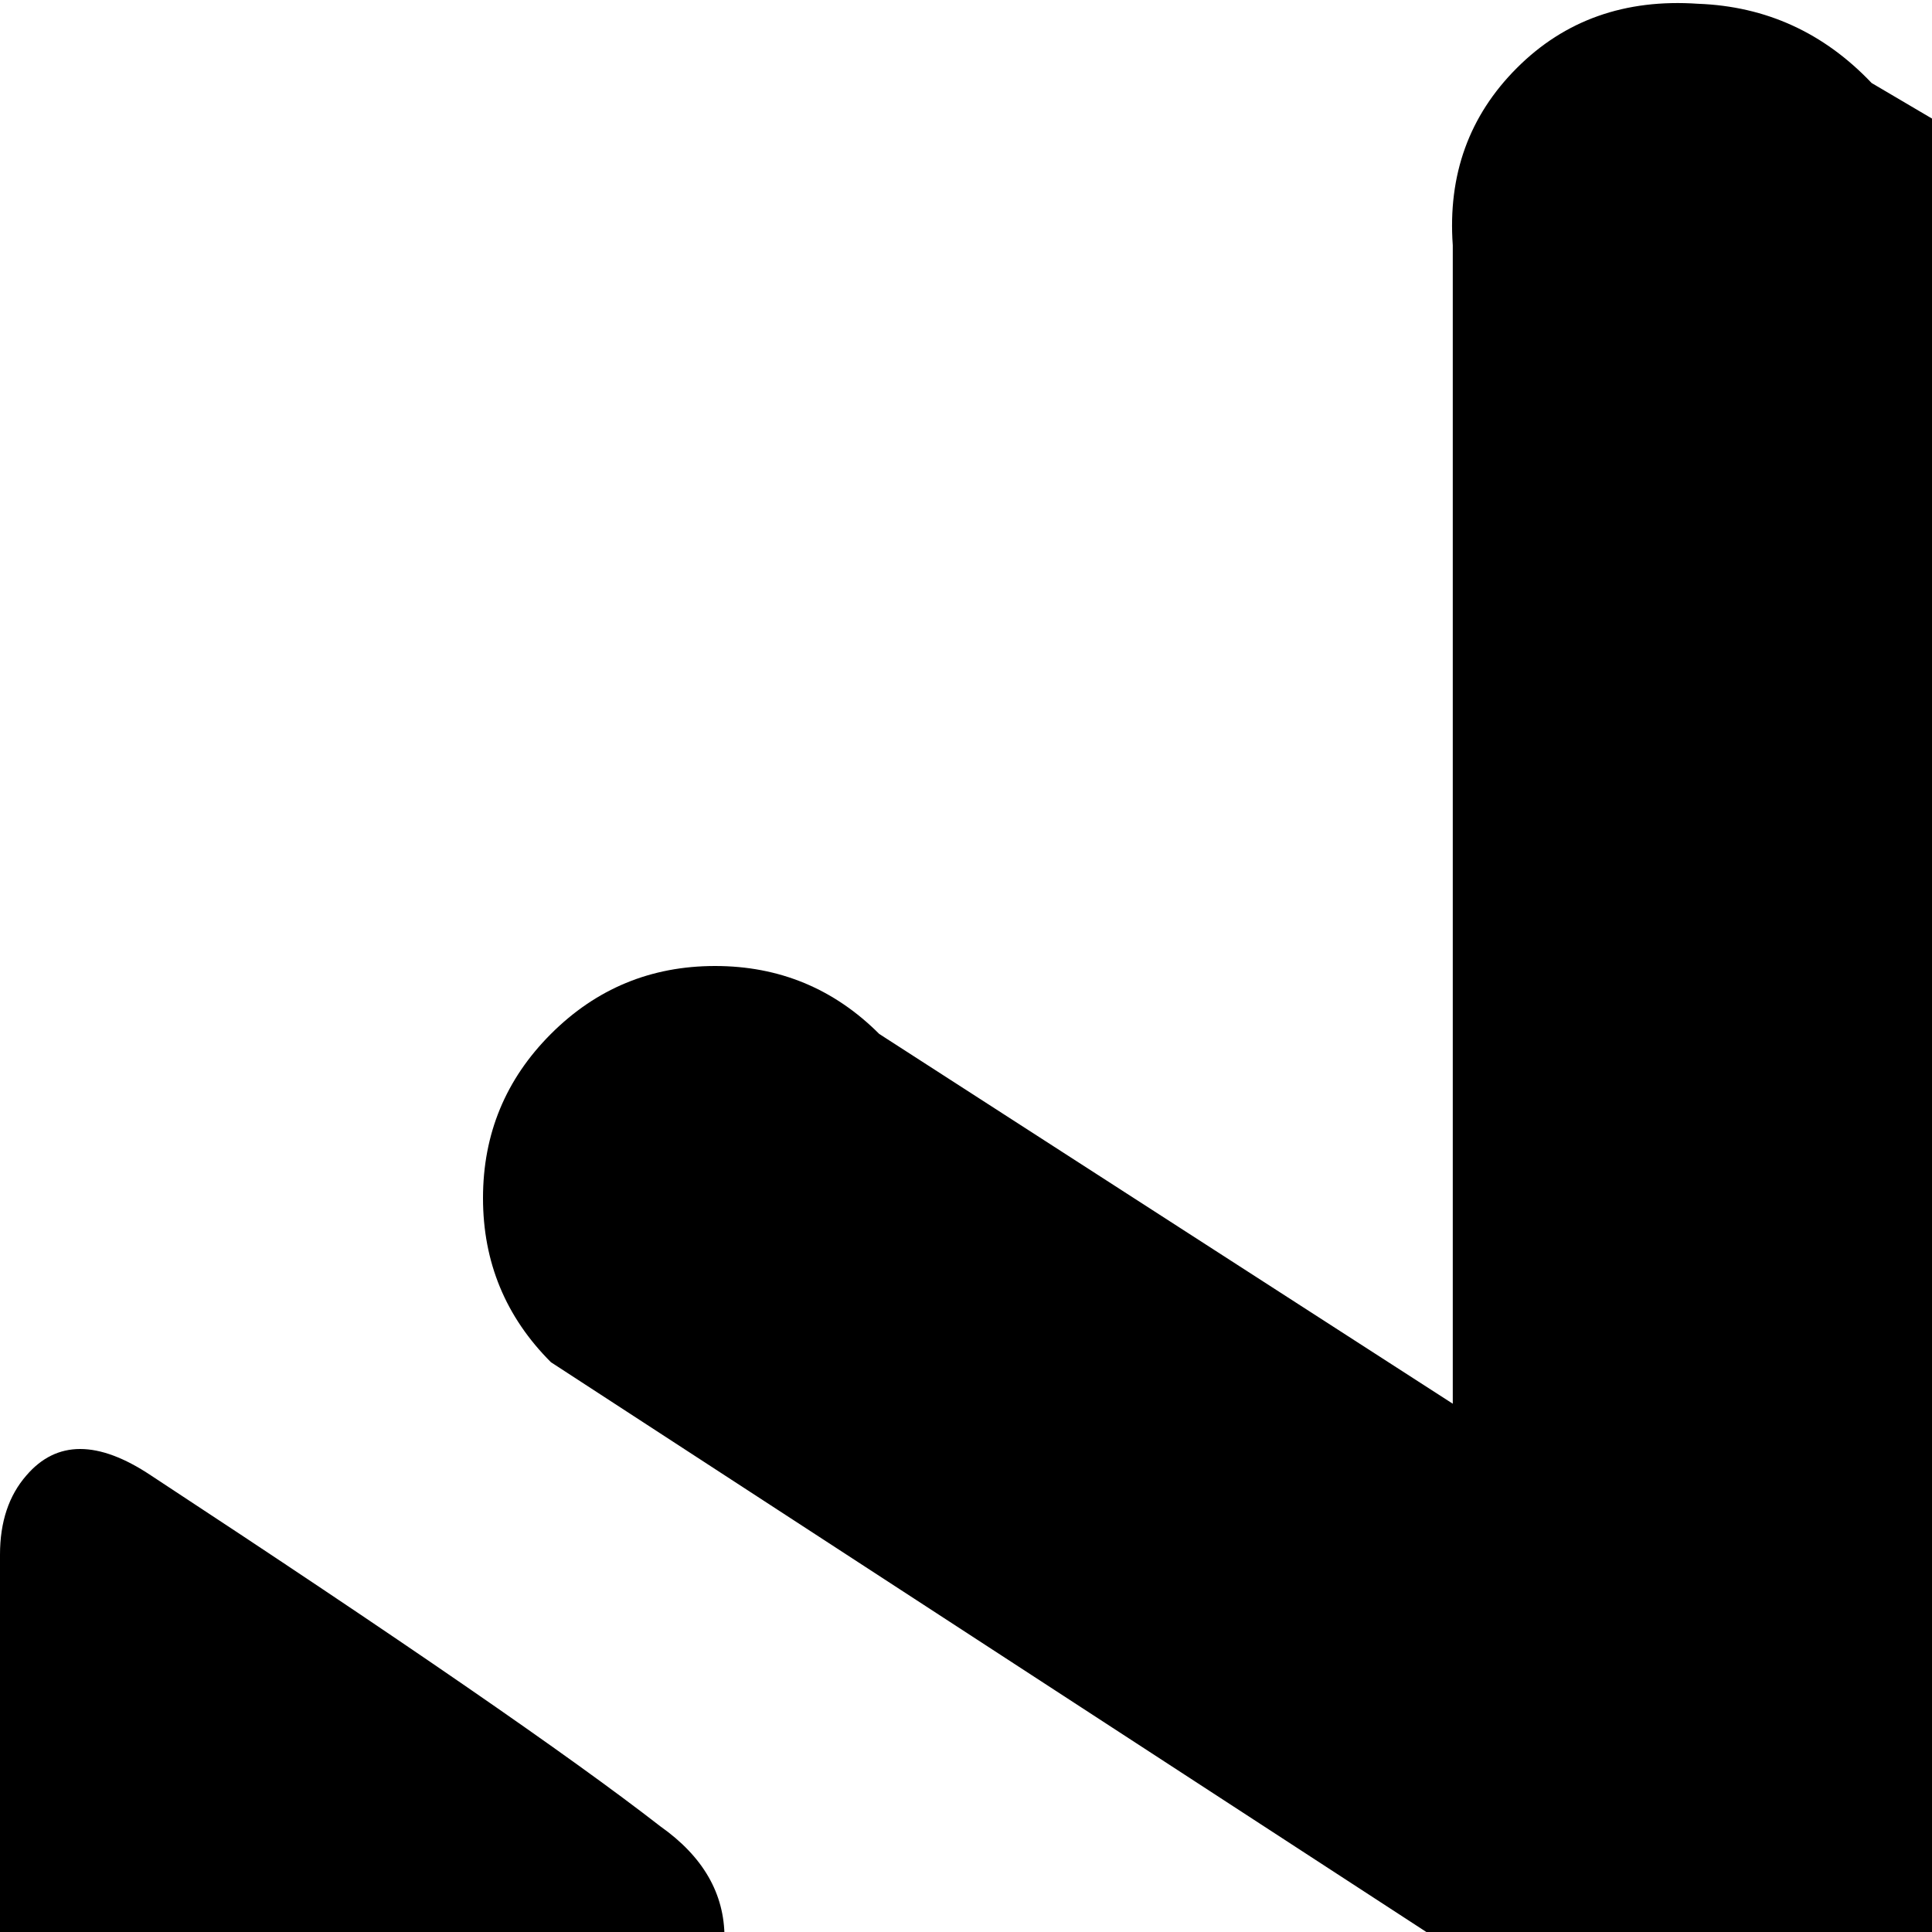 <svg xmlns="http://www.w3.org/2000/svg" version="1.1" viewBox="0 0 512 512" fill="currentColor"><path fill="currentColor" d="M1024 612q0 12-7 21q-13 14-33 0l-136-93q-16-9-16-26.5t16.5-30T899 448t59-40l26-17q21-14 33 0q7 9 7 21zM848 349L599 512l279 182q18 18 18 43.5T878 781q-13 14-35 17l-347 203q-19 21-46 22q-29 2-48-17t-17-48V651l-152 99q-18 18-43.5 18T146 750t-18-43.5t18-43.5l232-151l-232-151q-18-18-18-43.5t18-43.5t43.5-18t43.5 18l152 98V65q-2-28 17-47t48-17q27 1 46 21l382 225q18 18 18 43.5T878 334q-11 11-30 15M512 854l205-121l-205-133zm0-684v254l205-133zM176 540L40 633q-20 14-33 0q-7-9-7-21V412q0-13 7-21q12-14 33 0q99 65 135 93q17 12 17 29.5T176 540"/></svg>